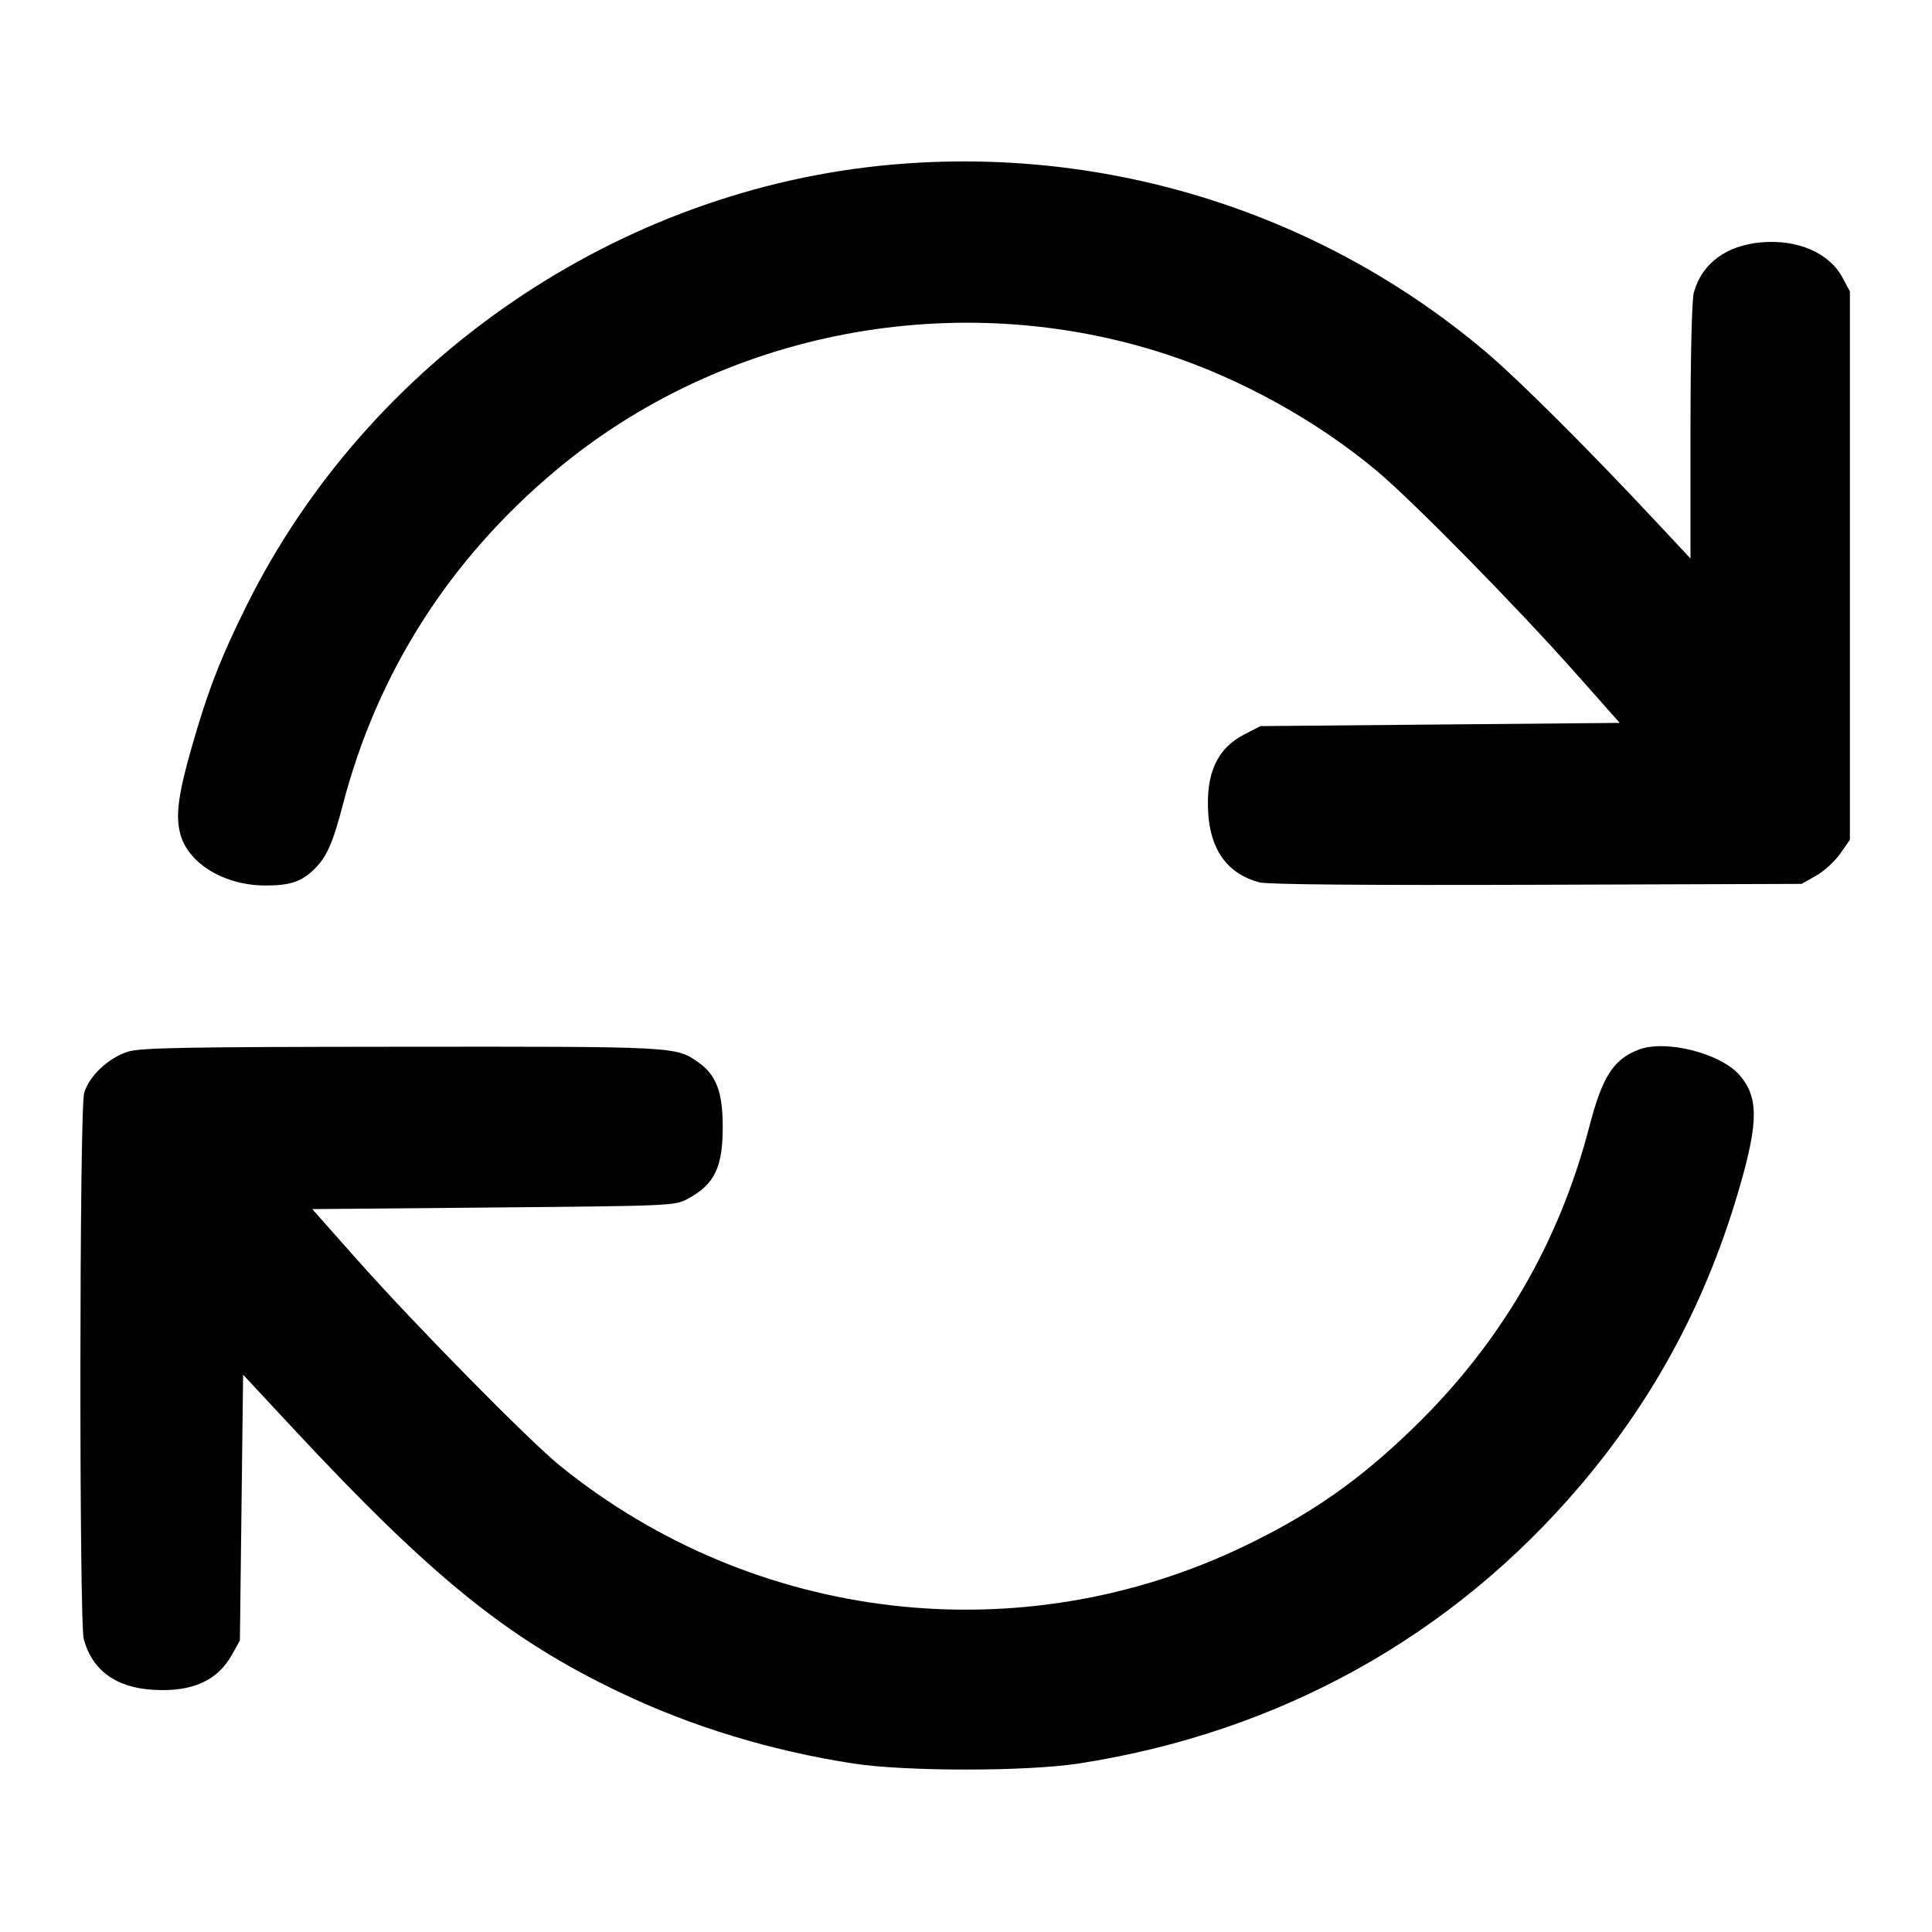 <svg width="24" height="24" viewBox="0 0 24 24" fill="none" xmlns="http://www.w3.org/2000/svg"><path d="M11.080 2.045 C 7.681 2.345,4.579 4.466,3.061 7.527 C 2.739 8.175,2.580 8.586,2.380 9.287 C 2.213 9.872,2.179 10.133,2.240 10.361 C 2.339 10.729,2.789 11.000,3.299 11.000 C 3.599 11.000,3.738 10.955,3.894 10.807 C 4.054 10.655,4.133 10.481,4.258 10.000 C 4.685 8.359,5.578 6.956,6.900 5.847 C 8.980 4.103,11.895 3.550,14.497 4.404 C 15.417 4.706,16.363 5.230,17.100 5.847 C 17.548 6.221,18.840 7.536,19.571 8.360 L 20.121 8.980 17.889 9.000 L 15.658 9.020 15.459 9.122 C 15.119 9.297,14.978 9.606,15.009 10.104 C 15.039 10.566,15.253 10.856,15.644 10.961 C 15.743 10.988,16.940 10.998,19.088 10.991 L 22.380 10.980 22.558 10.880 C 22.656 10.825,22.791 10.702,22.858 10.607 L 22.980 10.433 22.980 7.027 L 22.980 3.620 22.889 3.450 C 22.724 3.140,22.329 2.970,21.874 3.011 C 21.439 3.051,21.141 3.274,21.041 3.635 C 21.017 3.721,21.000 4.425,21.000 5.359 L 21.000 6.938 20.552 6.459 C 19.721 5.570,18.862 4.714,18.460 4.374 C 16.418 2.646,13.762 1.807,11.080 2.045 M1.591 13.064 C 1.348 13.139,1.103 13.370,1.045 13.580 C 0.986 13.792,0.982 20.155,1.041 20.365 C 1.148 20.750,1.437 20.962,1.896 20.991 C 2.381 21.022,2.699 20.882,2.880 20.558 L 2.980 20.380 3.000 18.729 L 3.020 17.077 3.640 17.743 C 5.369 19.599,6.307 20.357,7.700 21.023 C 8.588 21.448,9.578 21.749,10.600 21.907 C 11.245 22.007,12.755 22.007,13.400 21.907 C 15.891 21.522,18.043 20.328,19.640 18.443 C 20.570 17.345,21.215 16.131,21.620 14.713 C 21.843 13.934,21.842 13.631,21.617 13.364 C 21.382 13.084,20.689 12.908,20.351 13.041 C 20.039 13.164,19.904 13.376,19.742 14.000 C 19.366 15.446,18.637 16.692,17.554 17.741 C 16.886 18.389,16.294 18.803,15.471 19.200 C 12.683 20.547,9.376 20.163,6.960 18.211 C 6.576 17.901,5.140 16.443,4.429 15.640 L 3.879 15.020 6.129 15.000 C 8.334 14.980,8.383 14.978,8.540 14.894 C 8.875 14.715,8.978 14.504,8.978 14.000 C 8.978 13.567,8.899 13.356,8.678 13.199 C 8.398 12.999,8.411 13.000,4.984 13.003 C 2.298 13.005,1.749 13.015,1.591 13.064 " stroke="none" fill-rule="evenodd" fill="black"></path></svg>